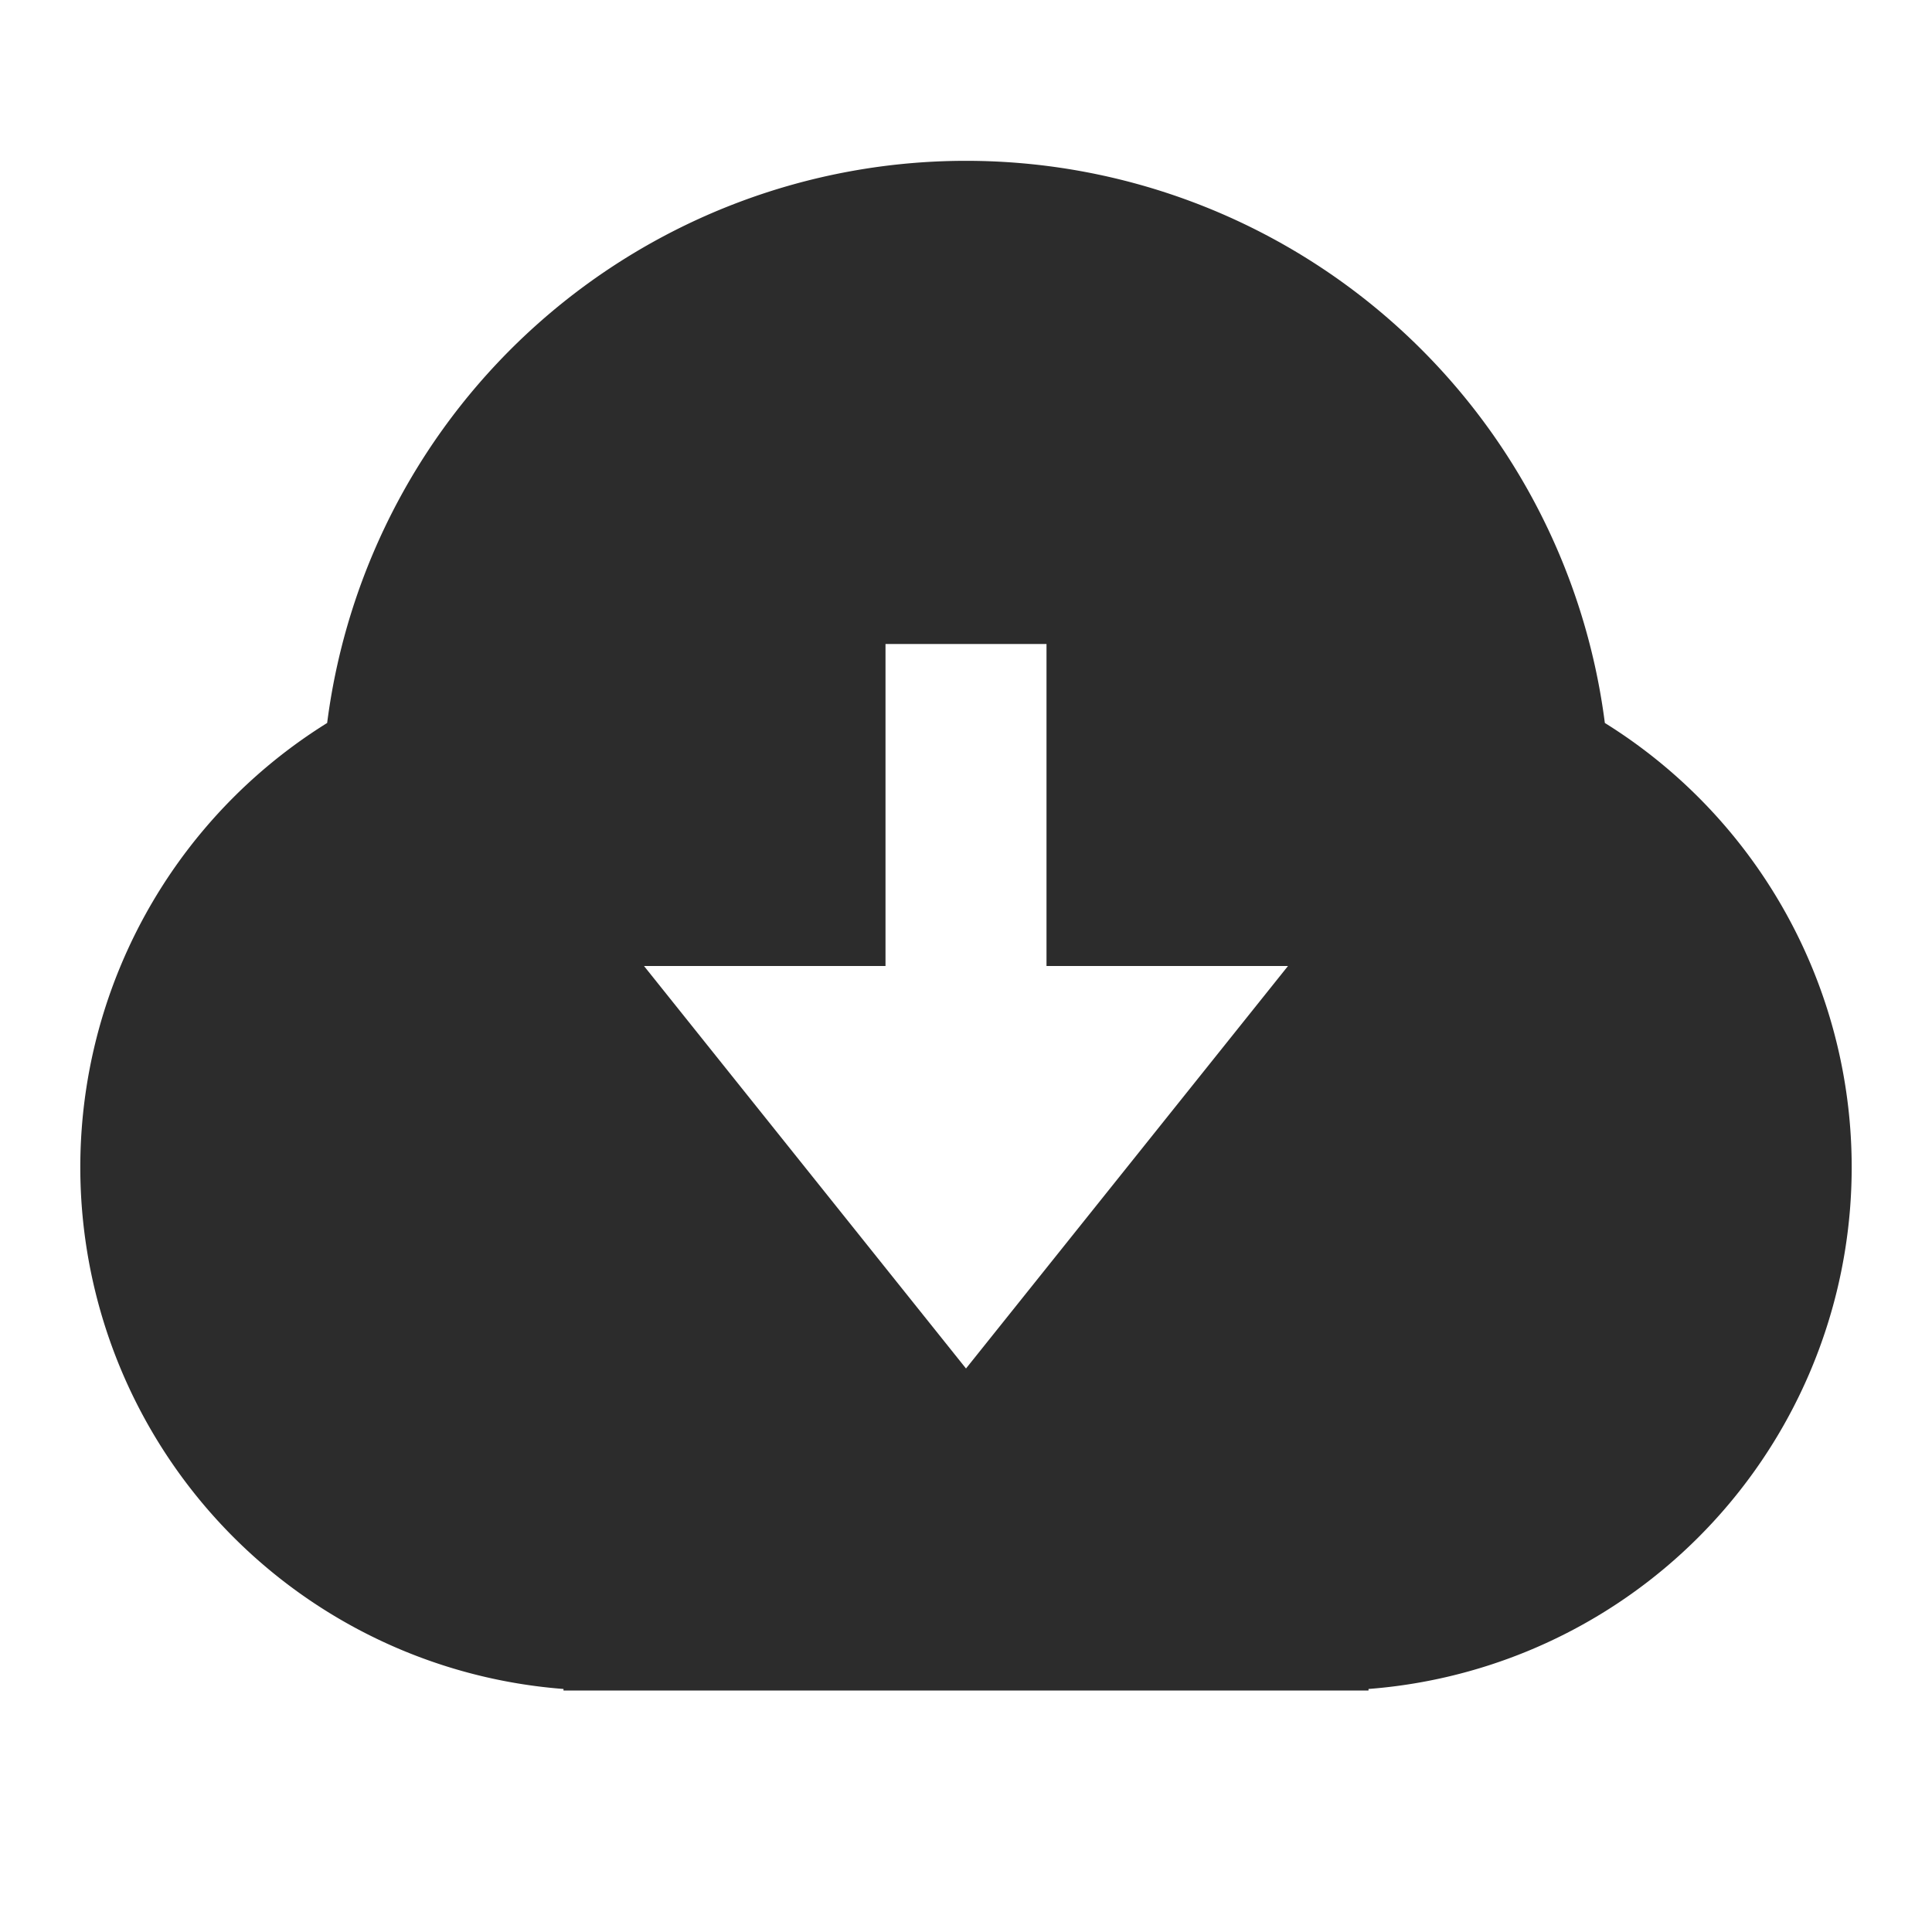 <?xml version="1.0" standalone="no"?><!DOCTYPE svg PUBLIC "-//W3C//DTD SVG 1.1//EN" "http://www.w3.org/Graphics/SVG/1.1/DTD/svg11.dtd"><svg class="icon" width="200px" height="200.00px" viewBox="0 0 1024 1024" version="1.1" xmlns="http://www.w3.org/2000/svg"><path fill="#2c2c2c" d="M298.667 895.189a277.333 277.333 0 0 1-125.269-512 341.376 341.376 0 0 1 677.205 0 277.333 277.333 0 0 1-125.269 512V896H298.667v-0.811zM554.667 512V341.333h-85.333v170.667H341.333l170.667 213.333 170.667-213.333h-128z" /></svg>